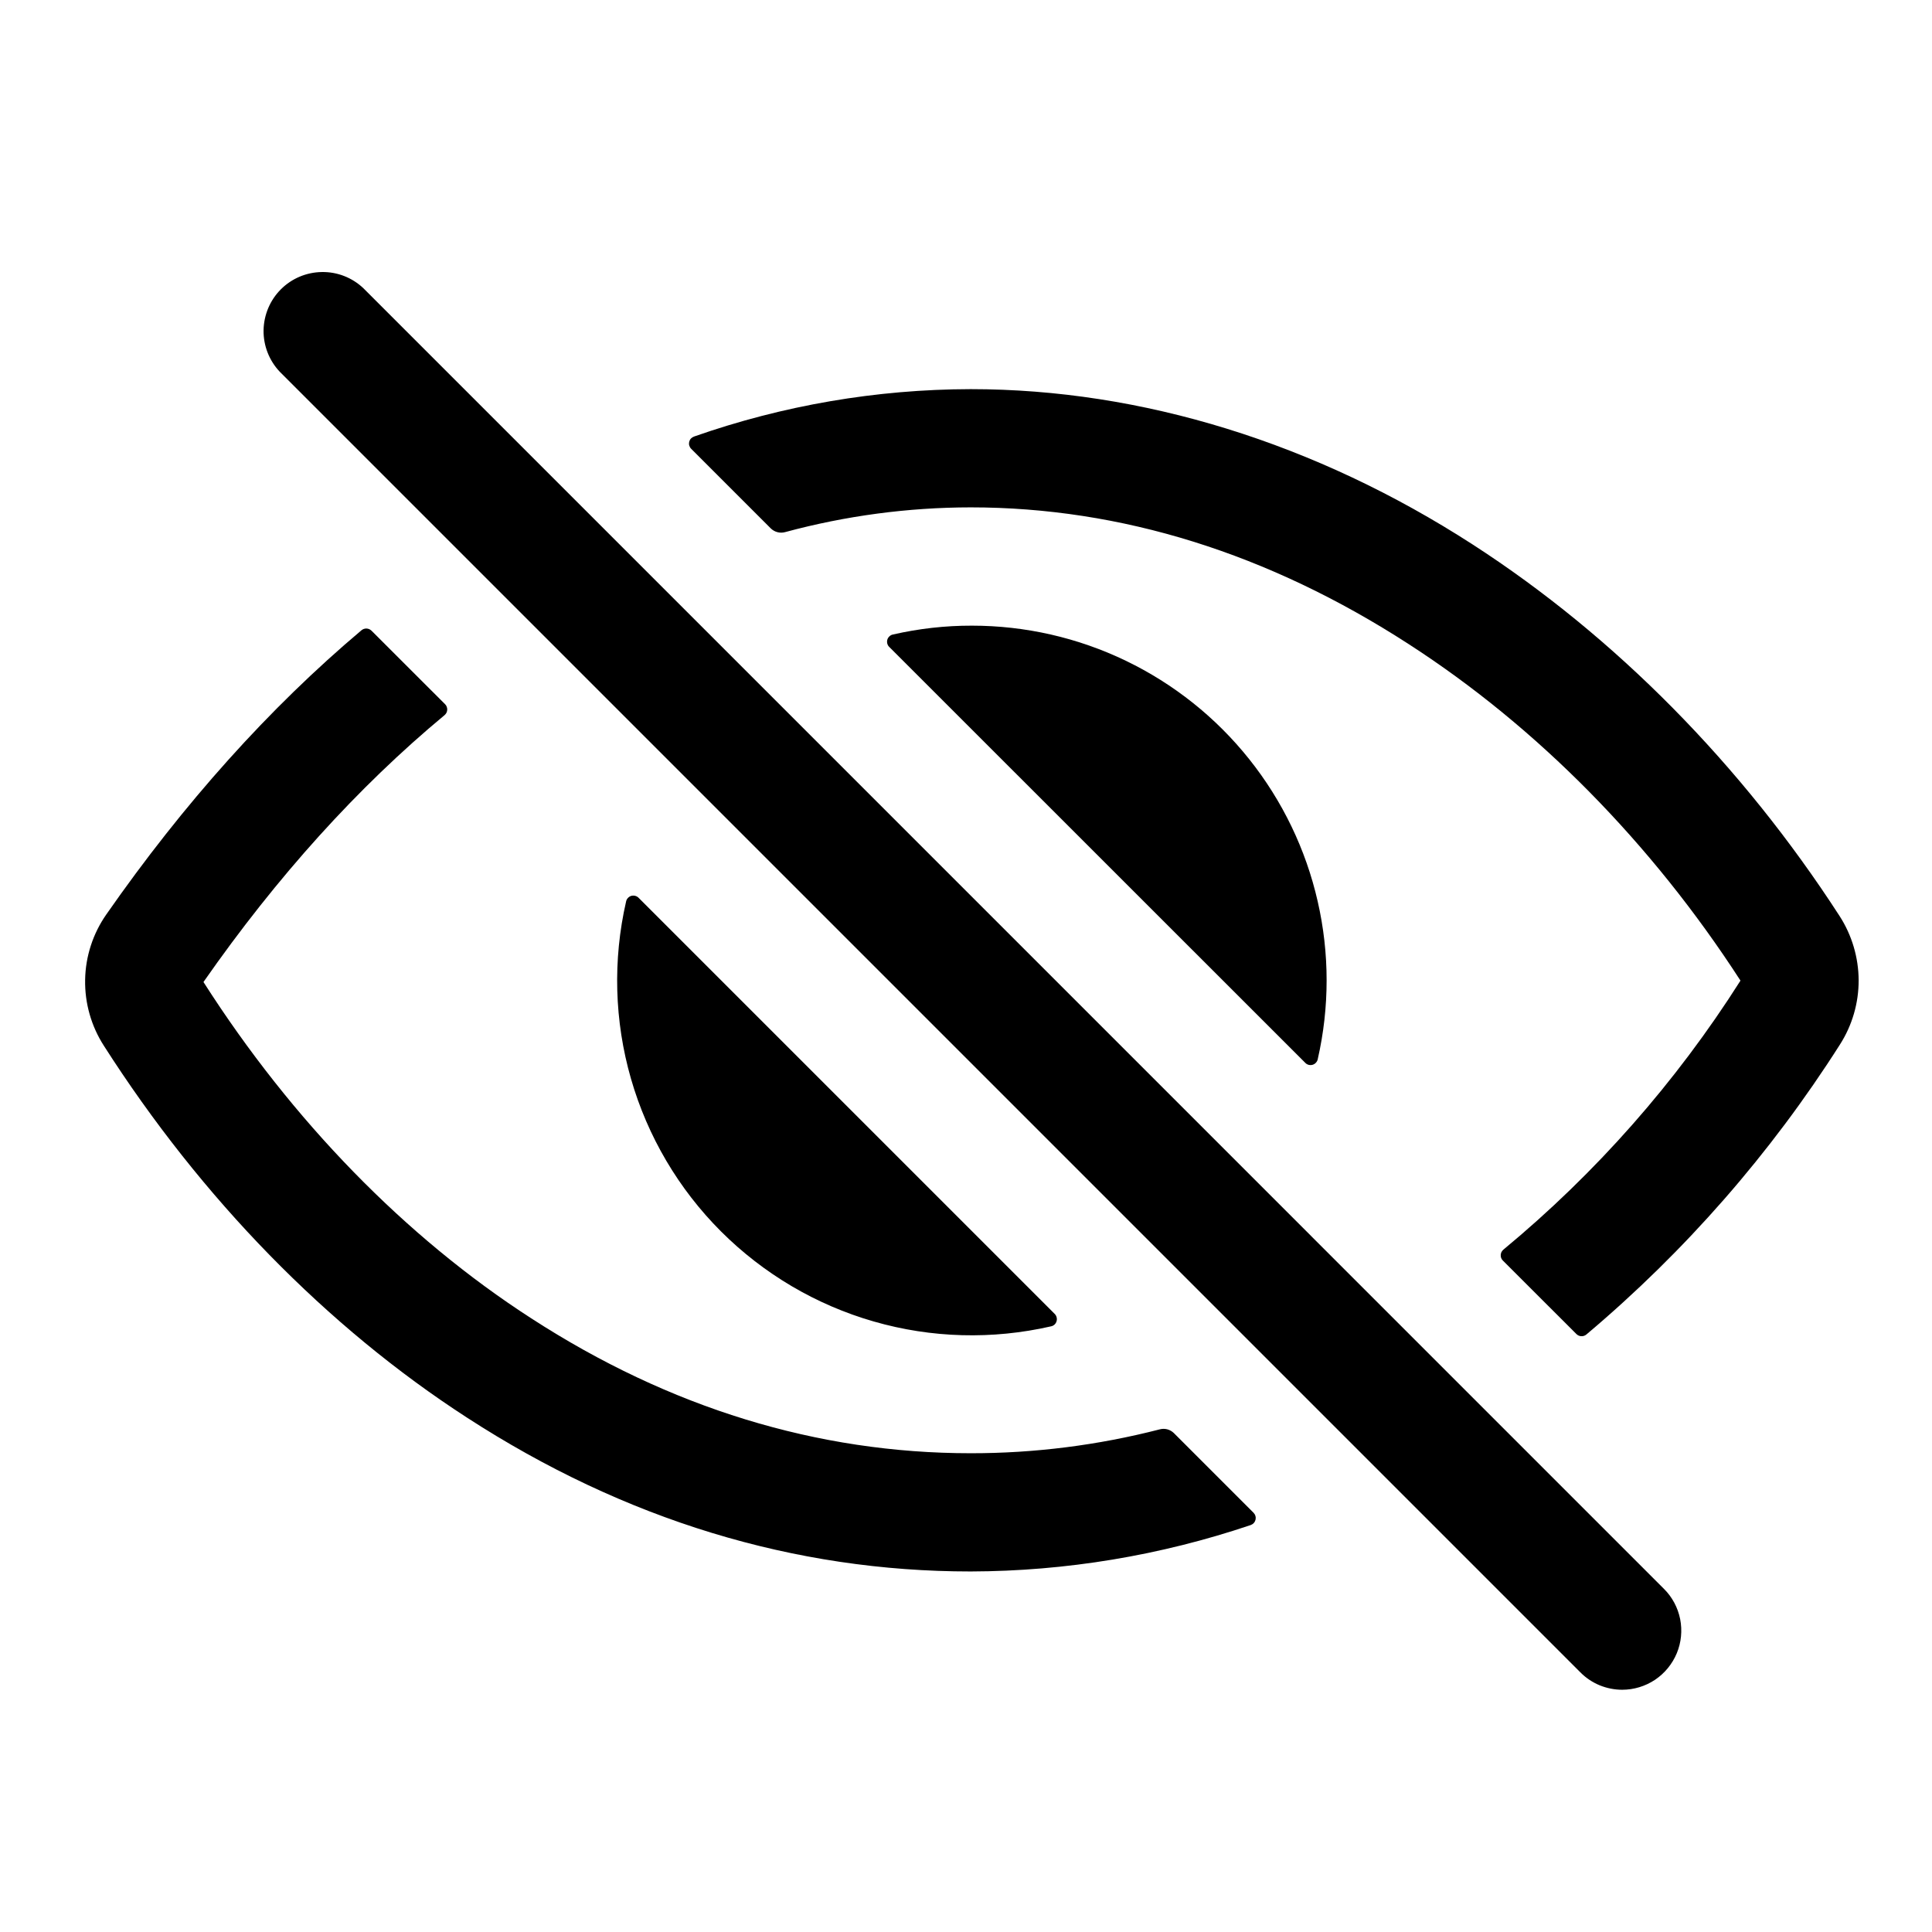 <svg width="31" height="31" viewBox="0 0 31 31" fill="none" xmlns="http://www.w3.org/2000/svg">
<path d="M26.029 27.113C25.904 27.113 25.781 27.088 25.666 27.041C25.551 26.993 25.446 26.923 25.358 26.834L4.49 5.966C4.32 5.787 4.226 5.548 4.229 5.301C4.233 5.053 4.332 4.817 4.507 4.642C4.682 4.467 4.918 4.368 5.166 4.365C5.413 4.361 5.652 4.455 5.831 4.625L26.699 25.494C26.832 25.626 26.922 25.795 26.959 25.979C26.995 26.163 26.977 26.354 26.905 26.527C26.833 26.7 26.712 26.848 26.556 26.953C26.4 27.057 26.216 27.113 26.029 27.113Z" fill="#000000"/>
<path d="M15.575 23.318C13.115 23.318 10.743 22.59 8.525 21.154C6.505 19.85 4.686 17.982 3.266 15.759V15.755C4.448 14.061 5.743 12.629 7.134 11.474C7.146 11.463 7.157 11.45 7.164 11.436C7.171 11.421 7.175 11.405 7.176 11.389C7.177 11.372 7.174 11.356 7.168 11.341C7.163 11.325 7.154 11.311 7.142 11.3L5.961 10.12C5.94 10.099 5.912 10.087 5.882 10.085C5.852 10.084 5.823 10.094 5.8 10.113C4.323 11.358 2.952 12.885 1.705 14.674C1.491 14.981 1.372 15.346 1.366 15.721C1.359 16.096 1.464 16.465 1.667 16.78C3.233 19.231 5.248 21.294 7.494 22.747C10.022 24.386 12.743 25.215 15.575 25.215C17.103 25.211 18.62 24.959 20.069 24.47C20.088 24.463 20.105 24.452 20.118 24.437C20.132 24.422 20.141 24.404 20.146 24.384C20.15 24.365 20.15 24.344 20.144 24.325C20.139 24.305 20.128 24.288 20.114 24.273L18.835 22.994C18.805 22.965 18.769 22.945 18.729 22.934C18.689 22.924 18.647 22.924 18.608 22.935C17.617 23.19 16.598 23.319 15.575 23.318Z" fill="#000000"/>
<path d="M29.517 14.698C27.948 12.272 25.913 10.212 23.632 8.738C21.108 7.107 18.322 6.244 15.575 6.244C14.062 6.247 12.562 6.504 11.135 7.005C11.116 7.012 11.099 7.023 11.085 7.038C11.072 7.053 11.063 7.071 11.058 7.091C11.054 7.11 11.054 7.131 11.06 7.15C11.066 7.169 11.076 7.187 11.09 7.201L12.368 8.479C12.398 8.508 12.435 8.529 12.475 8.539C12.515 8.55 12.558 8.549 12.598 8.538C13.568 8.276 14.569 8.142 15.575 8.141C17.987 8.141 20.352 8.878 22.603 10.335C24.661 11.663 26.5 13.529 27.924 15.73C27.925 15.731 27.926 15.733 27.926 15.735C27.926 15.736 27.925 15.738 27.924 15.739C26.891 17.367 25.608 18.822 24.123 20.051C24.11 20.062 24.1 20.075 24.092 20.089C24.085 20.104 24.081 20.12 24.08 20.137C24.079 20.153 24.082 20.169 24.087 20.185C24.093 20.2 24.102 20.214 24.114 20.226L25.294 21.405C25.315 21.426 25.343 21.439 25.372 21.44C25.402 21.442 25.431 21.432 25.454 21.413C27.039 20.078 28.411 18.509 29.523 16.76C29.72 16.452 29.824 16.094 29.823 15.728C29.821 15.363 29.715 15.005 29.517 14.698Z" fill="#000000"/>
<path d="M15.595 10.039C15.168 10.038 14.744 10.086 14.328 10.181C14.307 10.185 14.287 10.195 14.272 10.21C14.256 10.224 14.244 10.243 14.238 10.263C14.232 10.284 14.232 10.306 14.237 10.326C14.242 10.347 14.253 10.366 14.269 10.381L20.944 17.054C20.959 17.07 20.977 17.08 20.998 17.086C21.019 17.091 21.041 17.091 21.061 17.085C21.082 17.079 21.101 17.067 21.115 17.051C21.13 17.035 21.14 17.016 21.144 16.995C21.334 16.162 21.334 15.296 21.143 14.463C20.953 13.629 20.577 12.849 20.044 12.181C19.511 11.512 18.834 10.973 18.064 10.602C17.294 10.231 16.45 10.039 15.595 10.039Z" fill="#000000"/>
<path d="M10.246 14.405C10.231 14.39 10.212 14.379 10.191 14.374C10.171 14.369 10.149 14.369 10.128 14.375C10.108 14.381 10.089 14.393 10.075 14.409C10.06 14.424 10.05 14.444 10.046 14.465C9.831 15.404 9.858 16.383 10.124 17.308C10.391 18.235 10.888 19.078 11.569 19.759C12.251 20.44 13.094 20.938 14.02 21.204C14.946 21.471 15.924 21.497 16.864 21.282C16.885 21.278 16.904 21.268 16.92 21.254C16.936 21.239 16.947 21.221 16.953 21.2C16.959 21.18 16.96 21.158 16.954 21.137C16.949 21.116 16.938 21.097 16.923 21.082L10.246 14.405Z" fill="#000000"/>
</svg>
